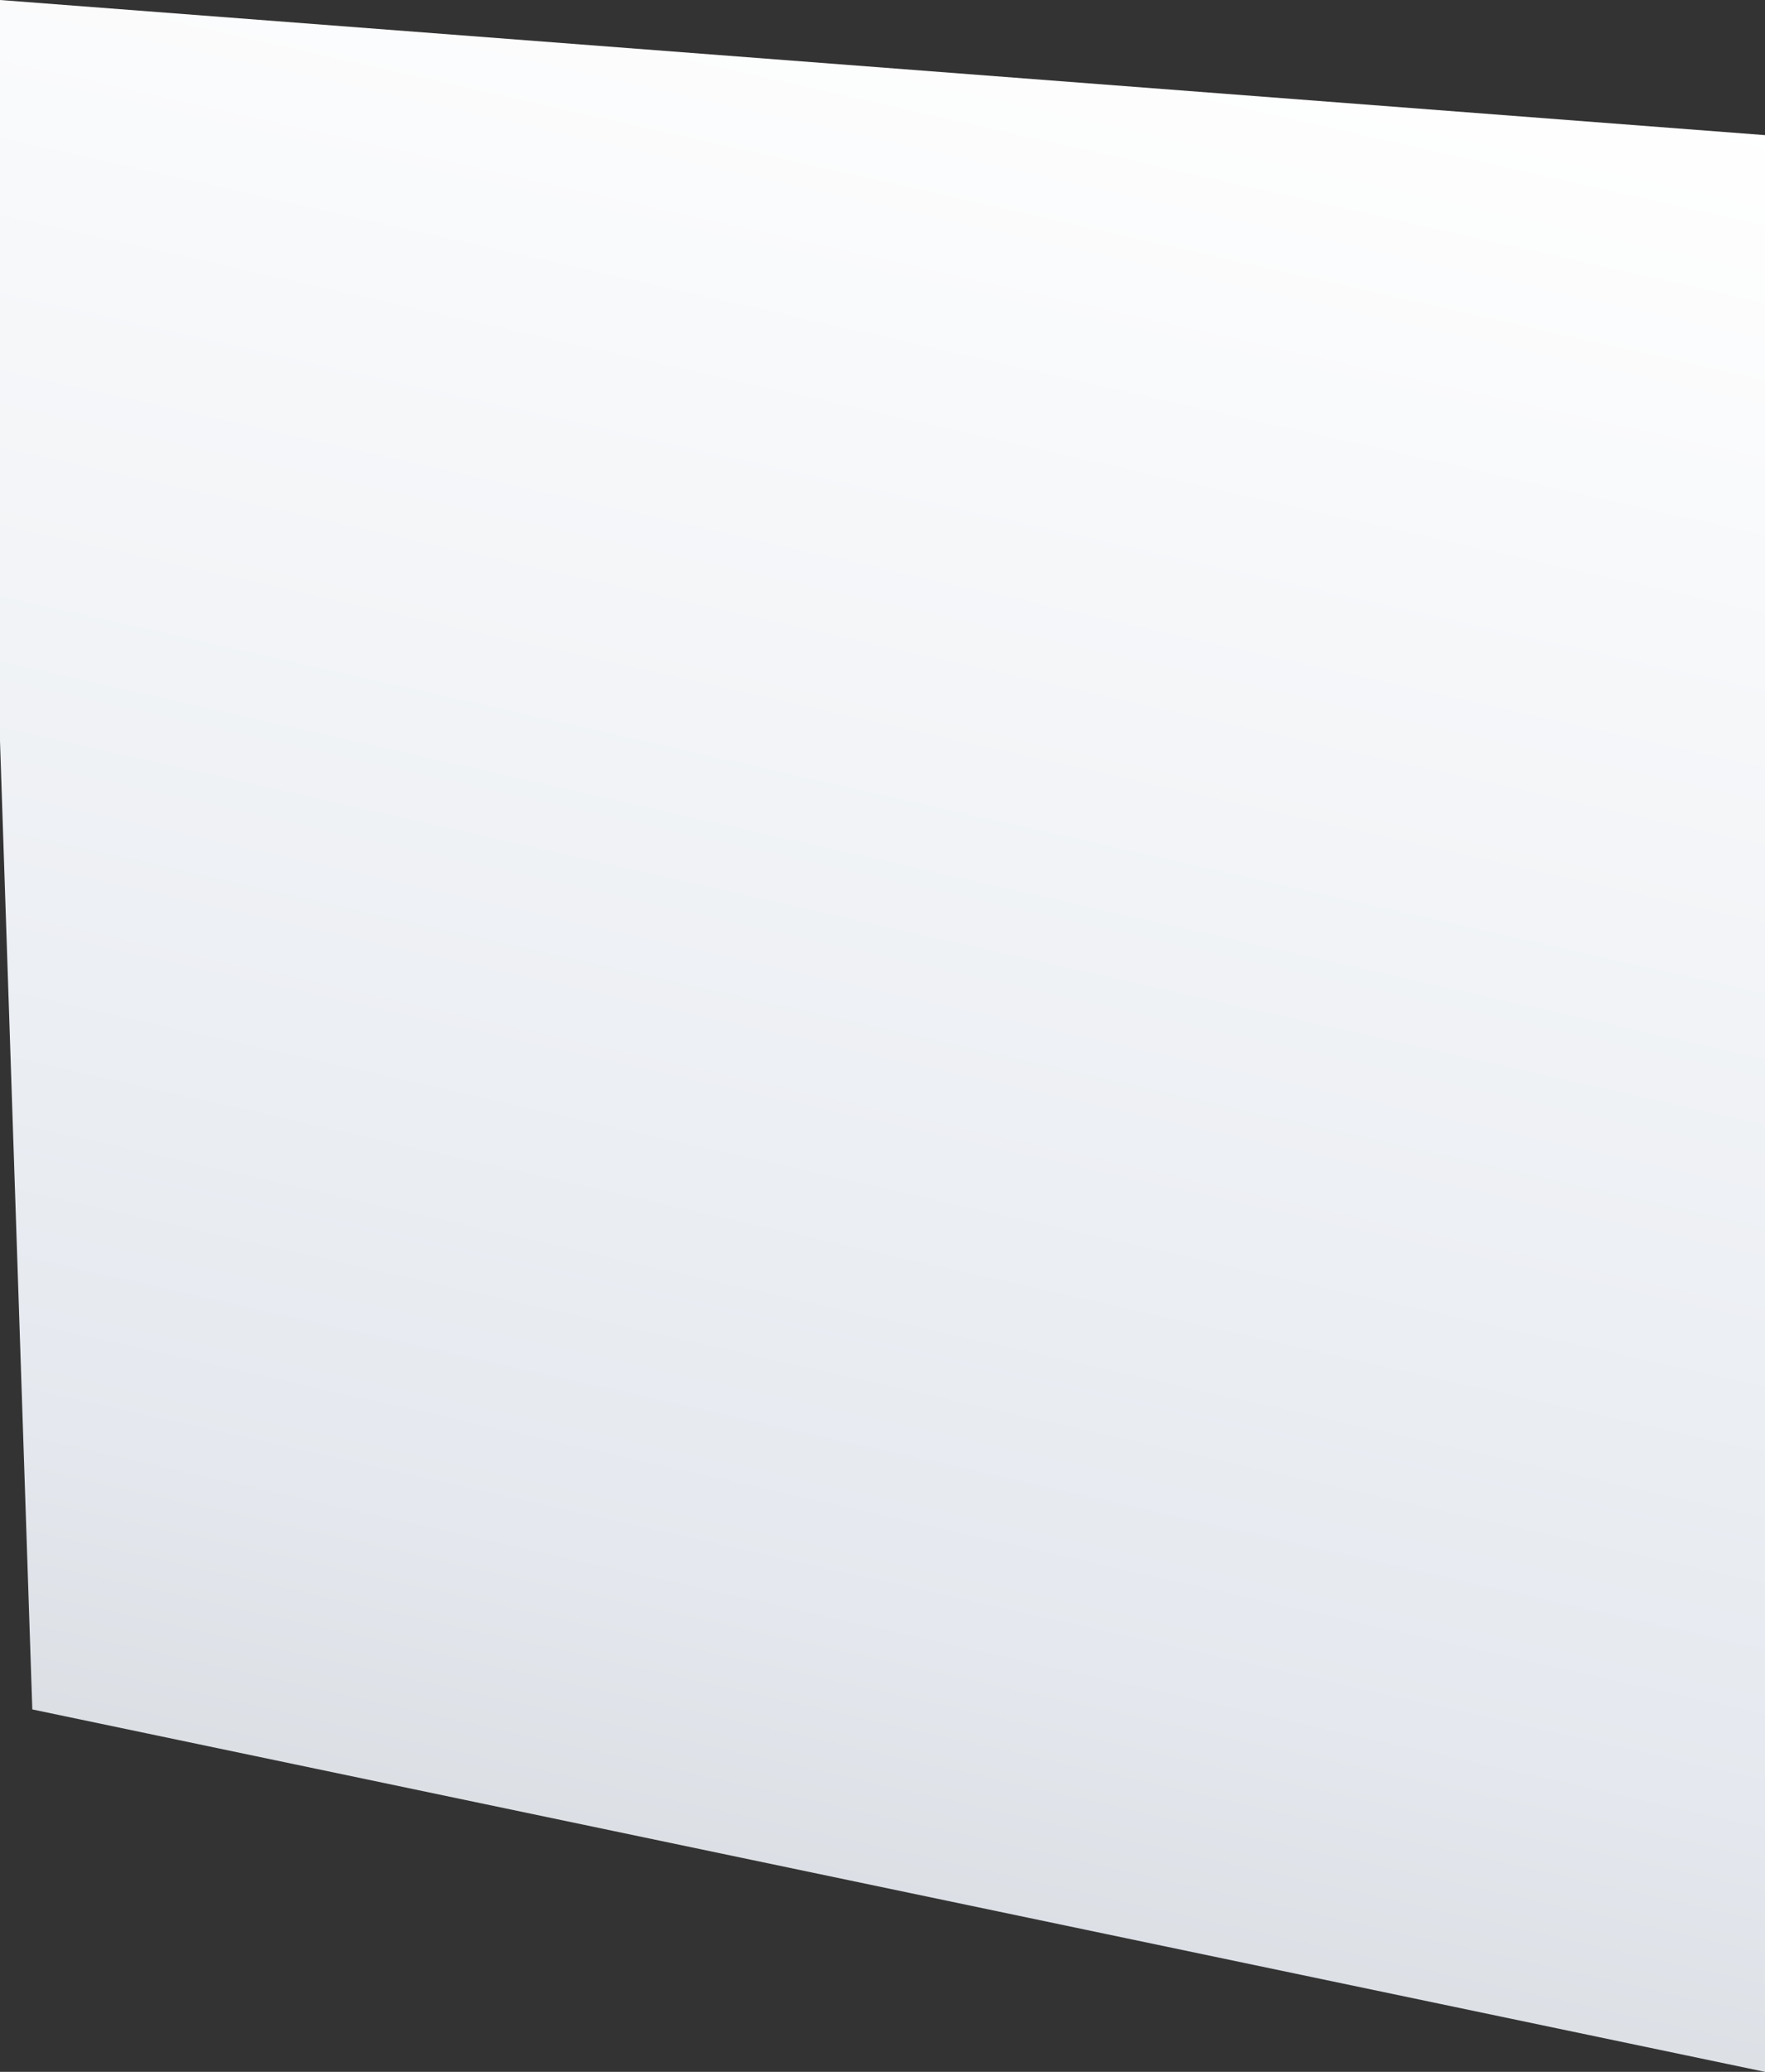 ﻿<?xml version="1.0" encoding="utf-8"?>
<svg version="1.1" xmlns:xlink="http://www.w3.org/1999/xlink" width="23px" height="27px" xmlns="http://www.w3.org/2000/svg">
  <rect width="100%" height="100%" fill="#333333" stroke="none"/>
  <defs>
    <linearGradient gradientUnits="userSpaceOnUse" x1="16.683" y1="0" x2="10.877" y2="25.76" id="LinearGradient102">
      <stop id="Stop103" stop-color="#ffffff" offset="0" />
      <stop id="Stop104" stop-color="#e5e9ef" offset="0.82" />
      <stop id="Stop105" stop-color="#d9dde2" offset="1" />
      <stop id="Stop106" stop-color="#ffffff" offset="1" />
    </linearGradient>
  </defs>
  <g transform="matrix(1 0 0 1 -428 -1357 )">
    <path d="M 0 0  L 0 9.656  L 0.421 22.277  L 23 27  L 23 1.761  L 0 0  Z " fill-rule="nonzero" fill="url(#LinearGradient102)" stroke="none" transform="matrix(1 0 0 1 428 1357 )" />
  </g>
</svg>